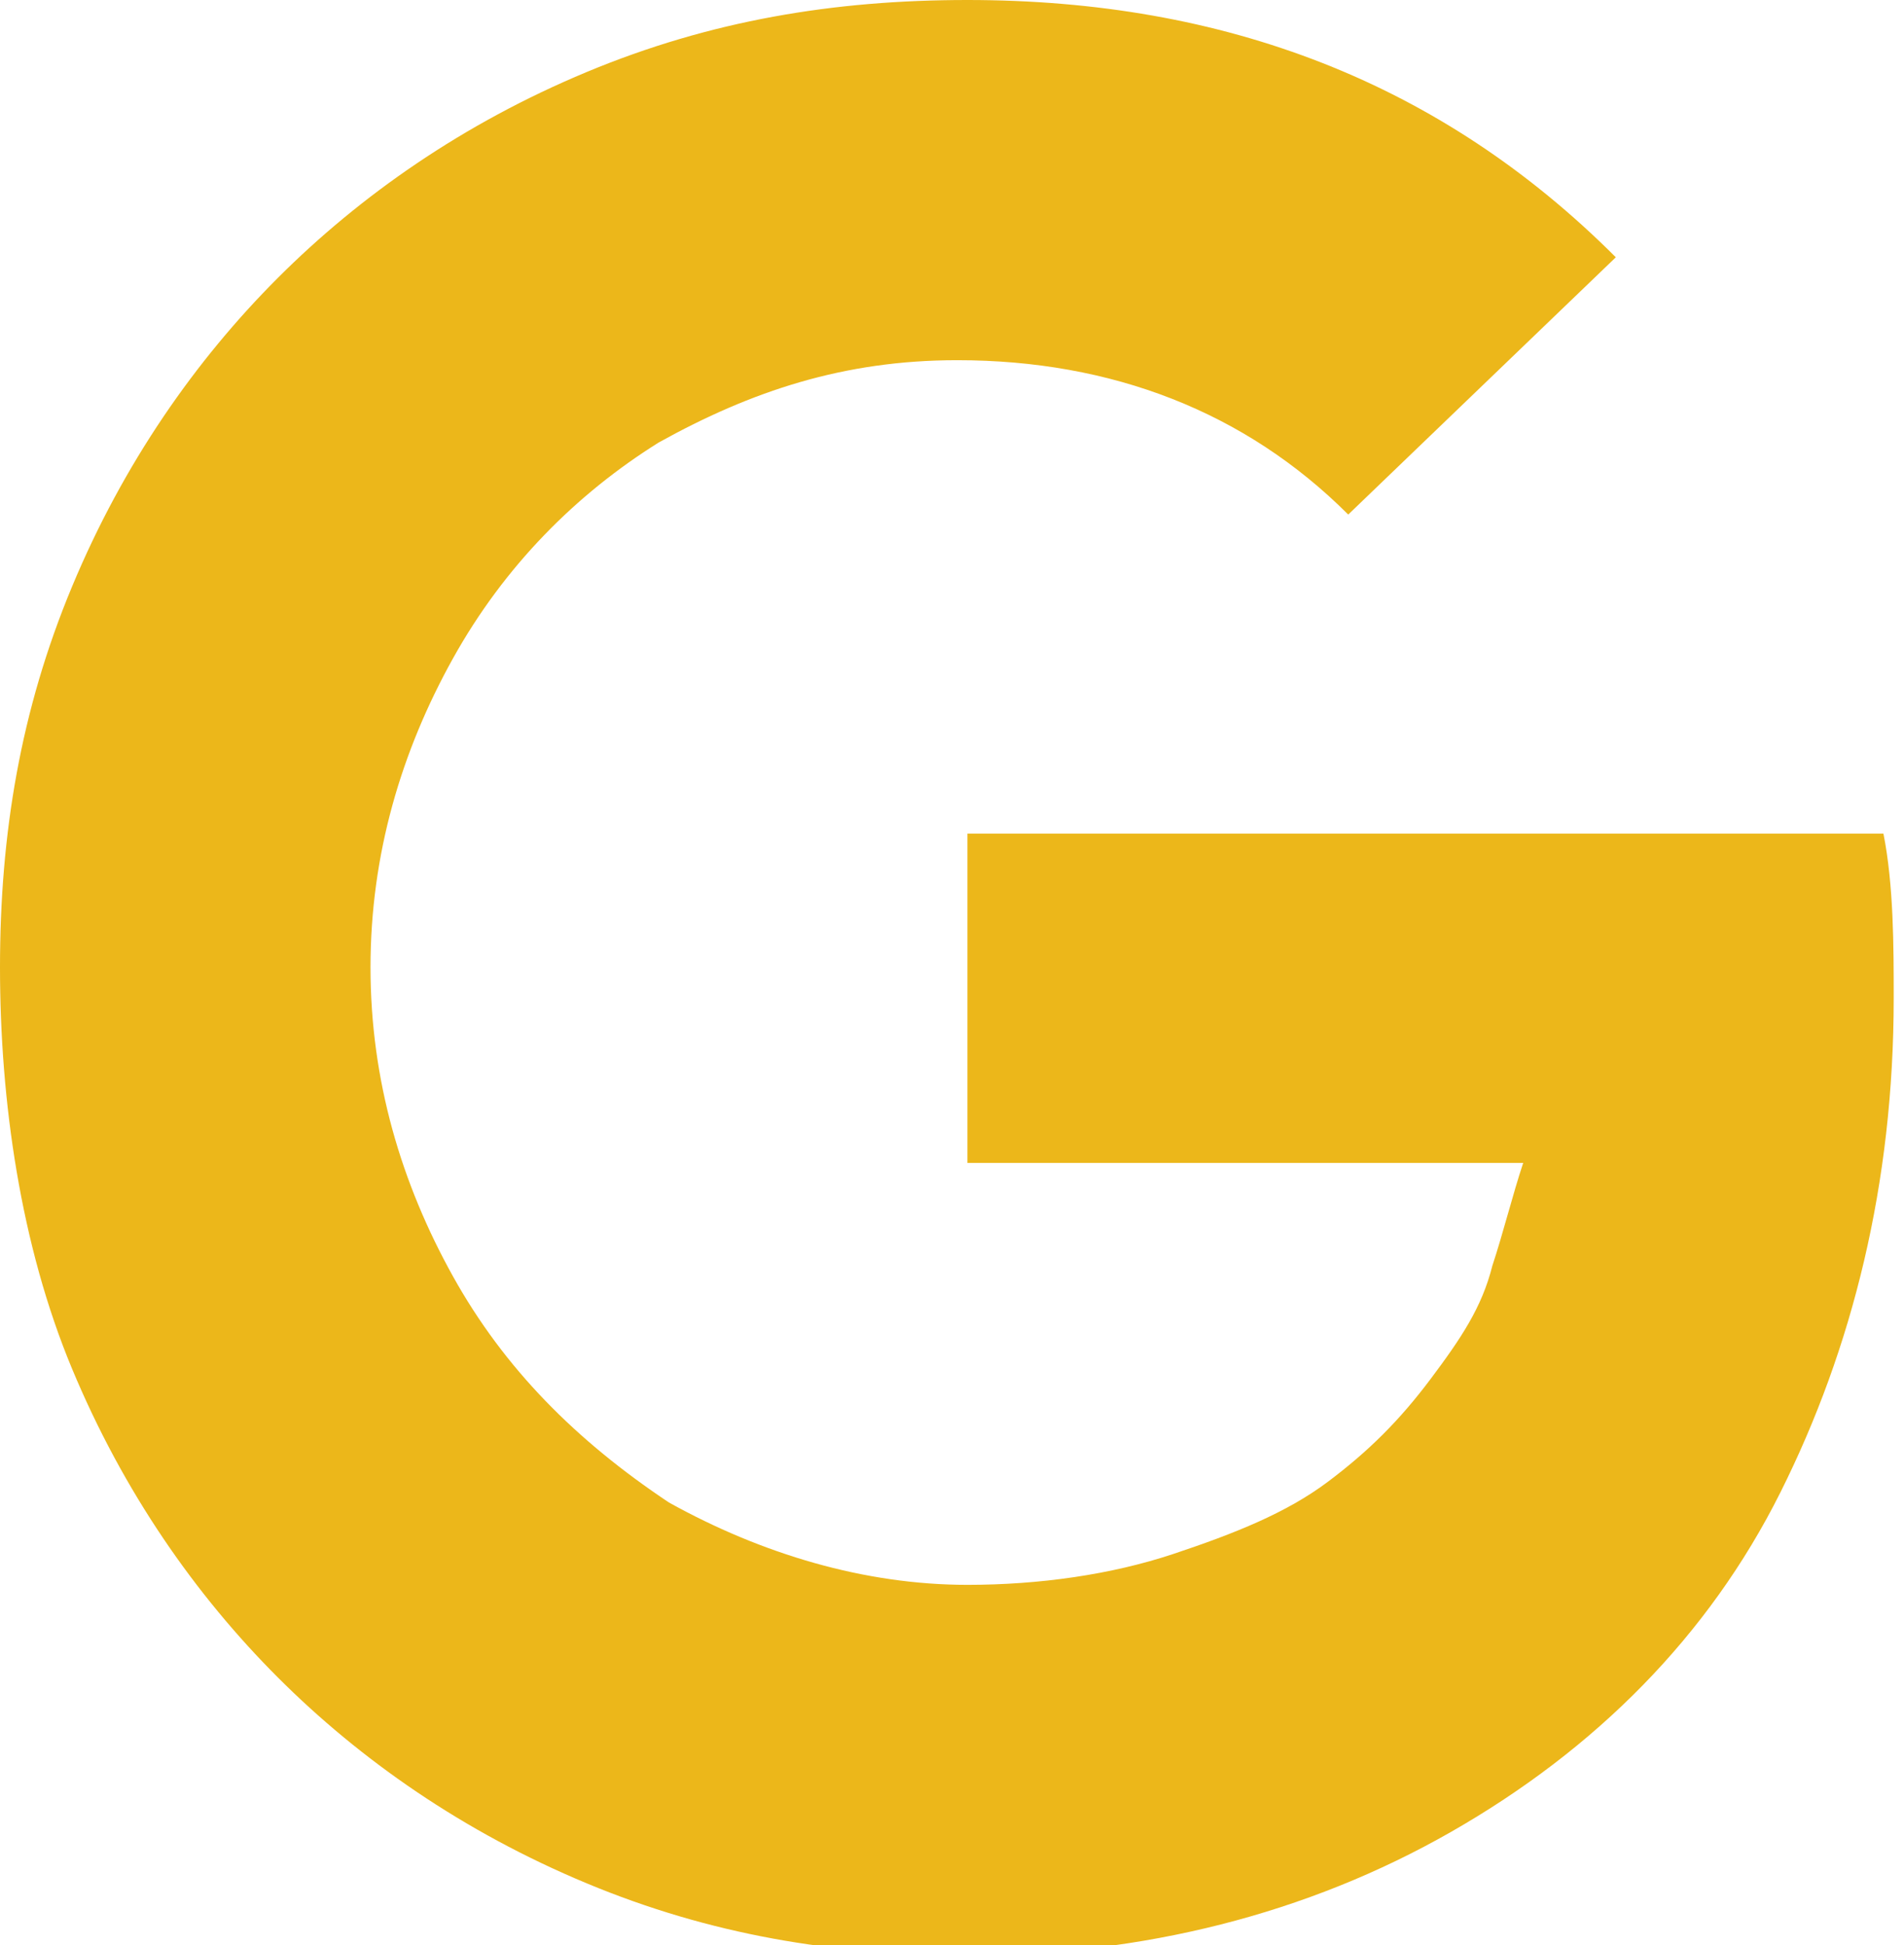 <?xml version="1.0" encoding="utf-8"?>
<!-- Generator: Adobe Illustrator 22.0.1, SVG Export Plug-In . SVG Version: 6.00 Build 0)  -->
<svg version="1.1" id="Layer_1" xmlns="http://www.w3.org/2000/svg" xmlns:xlink="http://www.w3.org/1999/xlink" x="0px" y="0px"
	 viewBox="0 0 18.5 18.9" style="enable-background:new 0 0 18.5 18.9;" xml:space="preserve">
<style type="text/css">
	.st0{fill:#ECB71A;}
</style>
<path class="st0" d="M9.4,8.1h8.9c0.1,0.5,0.1,1.1,0.1,1.6c0,1.8-0.4,3.4-1.1,4.8c-0.7,1.4-1.8,2.5-3.2,3.3c-1.4,0.8-3,1.2-4.7,1.2
	c-1.3,0-2.5-0.2-3.7-0.7c-1.2-0.5-2.2-1.2-3-2c-0.8-0.8-1.5-1.8-2-3S0,10.7,0,9.4c0-1.3,0.2-2.5,0.7-3.7s1.2-2.2,2-3
	c0.8-0.8,1.8-1.5,3-2C6.9,0.2,8.1,0,9.4,0c2.5,0,4.6,0.8,6.3,2.5l-2.6,2.5c-1-1-2.3-1.5-3.8-1.5c-1.1,0-2,0.3-2.9,0.8
	C5.6,4.8,4.9,5.5,4.4,6.4c-0.5,0.9-0.8,1.9-0.8,3c0,1.1,0.3,2.1,0.8,3c0.5,0.9,1.2,1.6,2.1,2.2c0.9,0.5,1.9,0.8,2.9,0.8
	c0.7,0,1.4-0.1,2-0.3c0.6-0.2,1.1-0.4,1.5-0.7c0.4-0.3,0.7-0.6,1-1c0.3-0.4,0.5-0.7,0.6-1.1c0.1-0.3,0.2-0.7,0.3-1H9.4V8.1z"/>
</svg>
